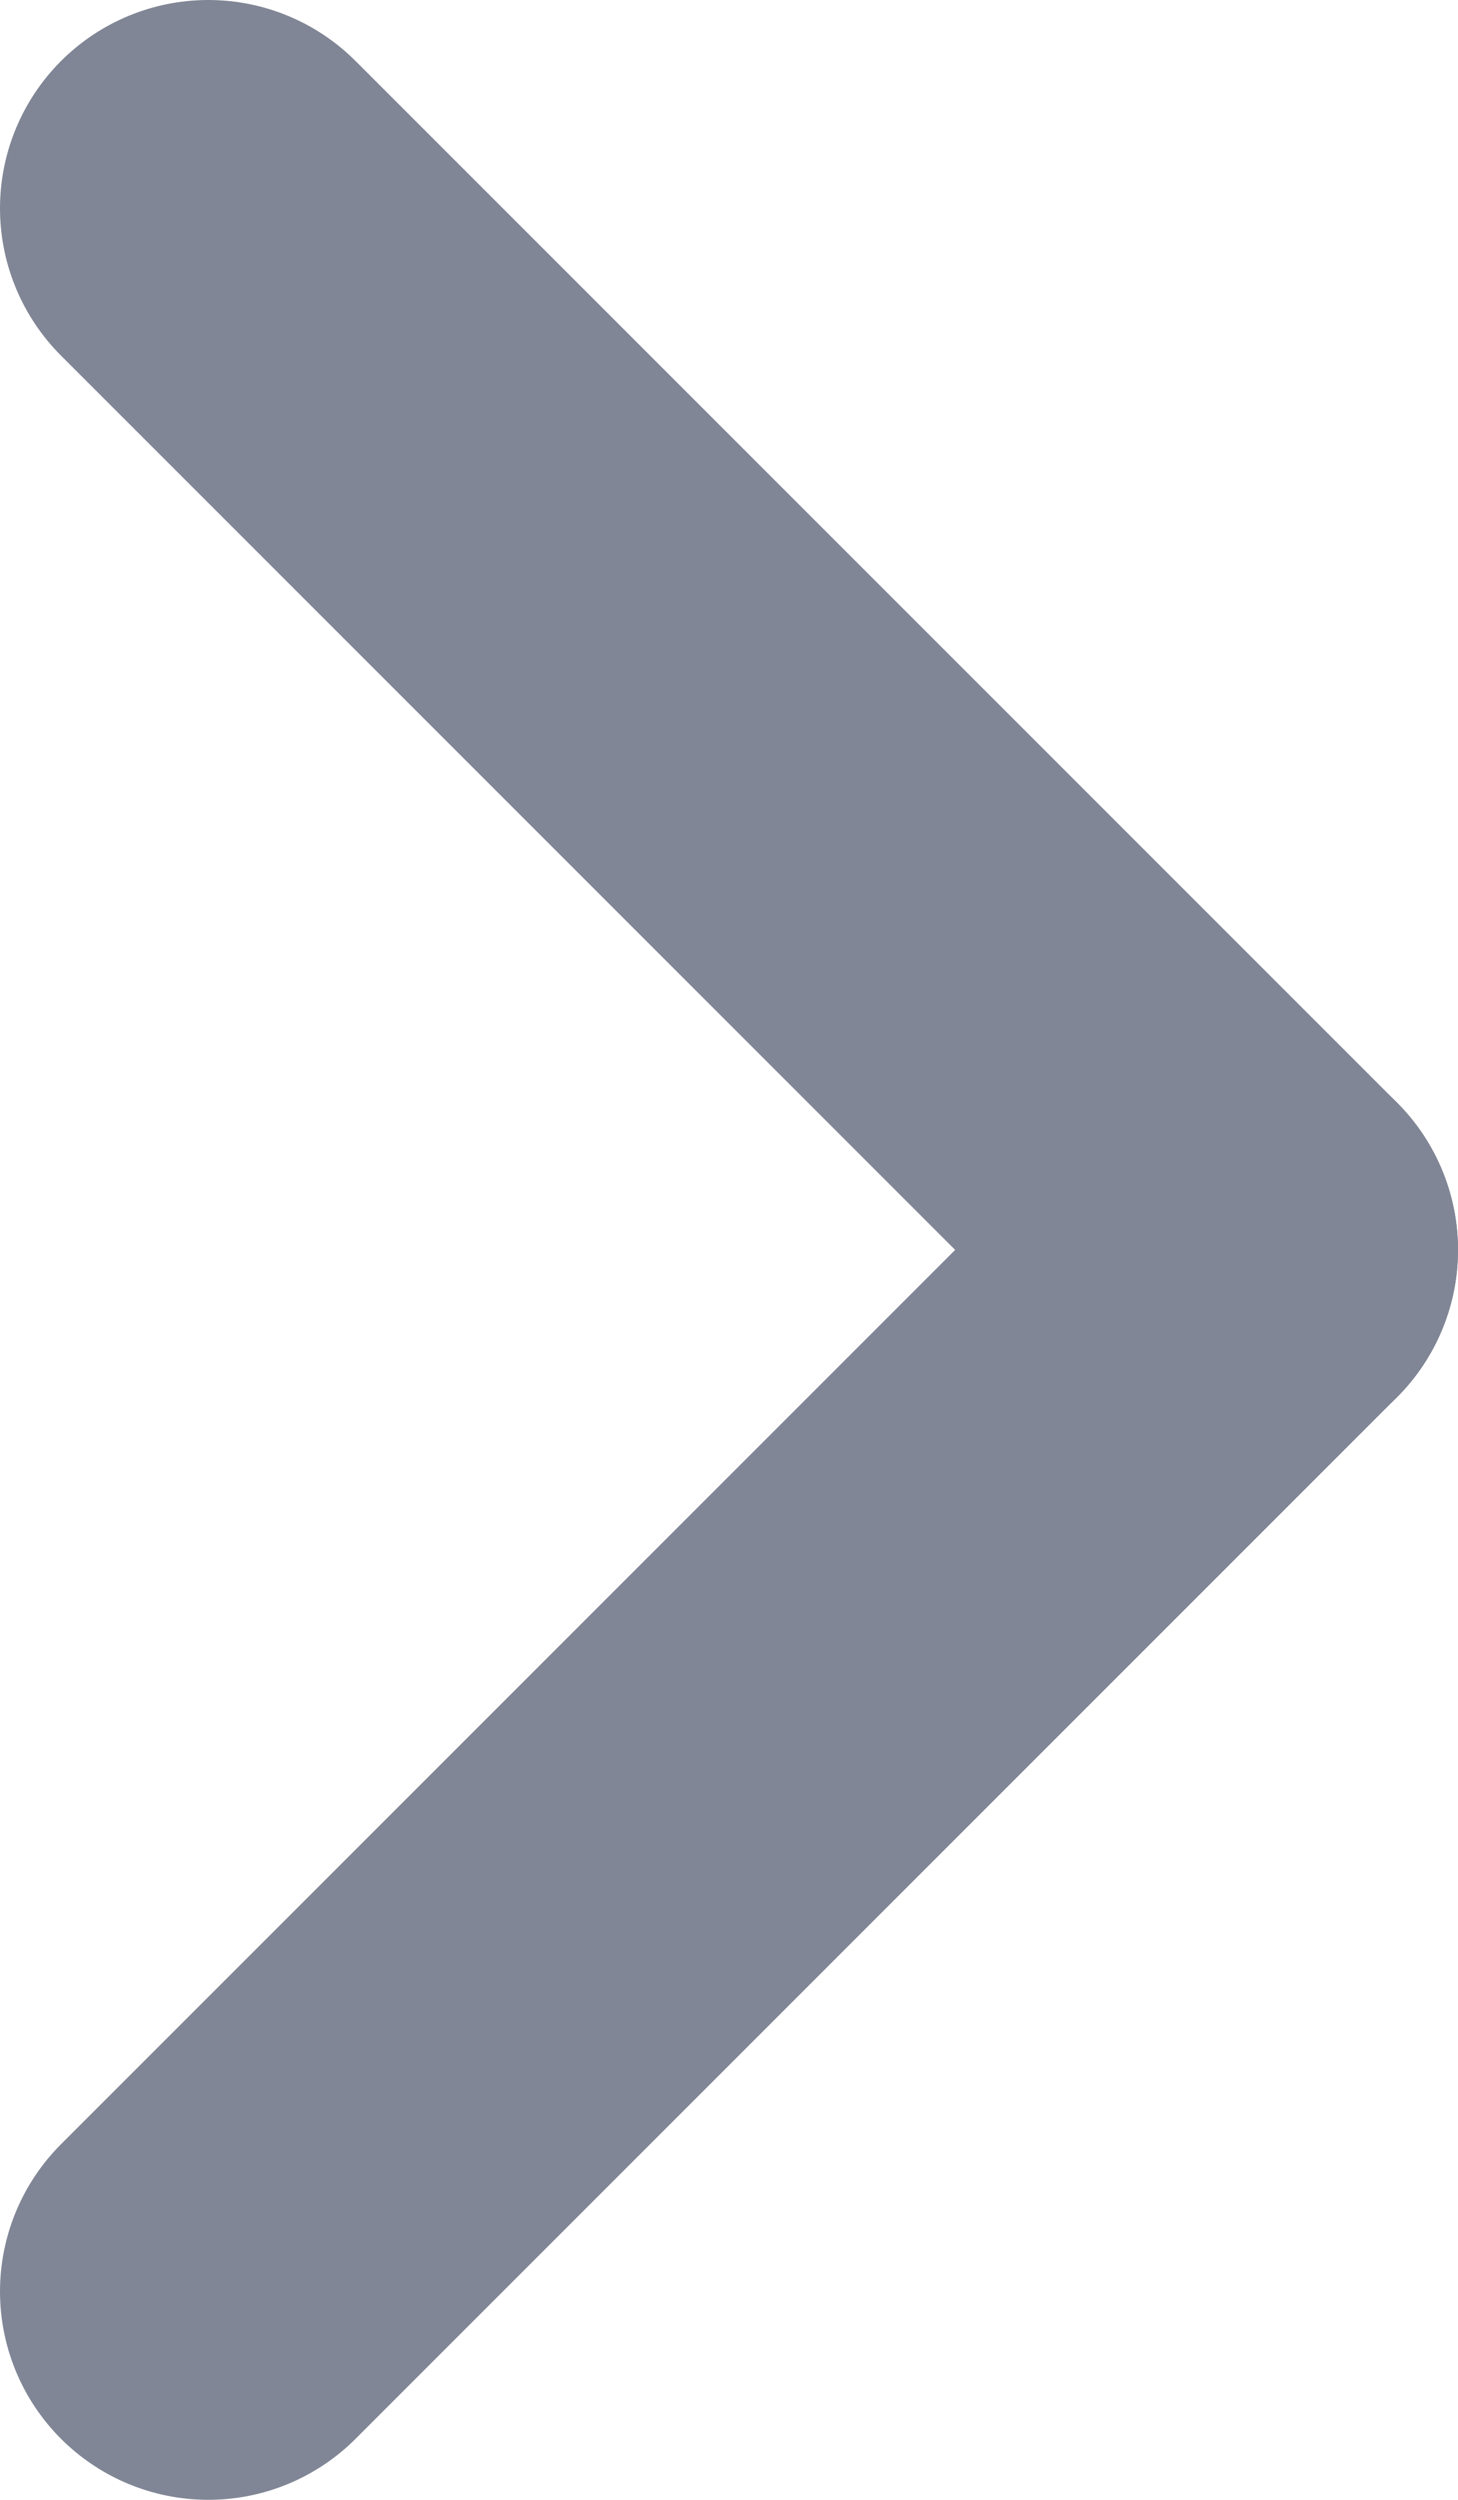 <svg width="7" height="12" viewBox="0 0 7 12" fill="none" xmlns="http://www.w3.org/2000/svg">
<path d="M6 6L1 1" stroke="#808695" stroke-width="2" stroke-linecap="round" stroke-linejoin="round"/>
<path d="M6 6L1 11" stroke="#808695" stroke-width="2" stroke-linecap="round" stroke-linejoin="round"/>
</svg>
